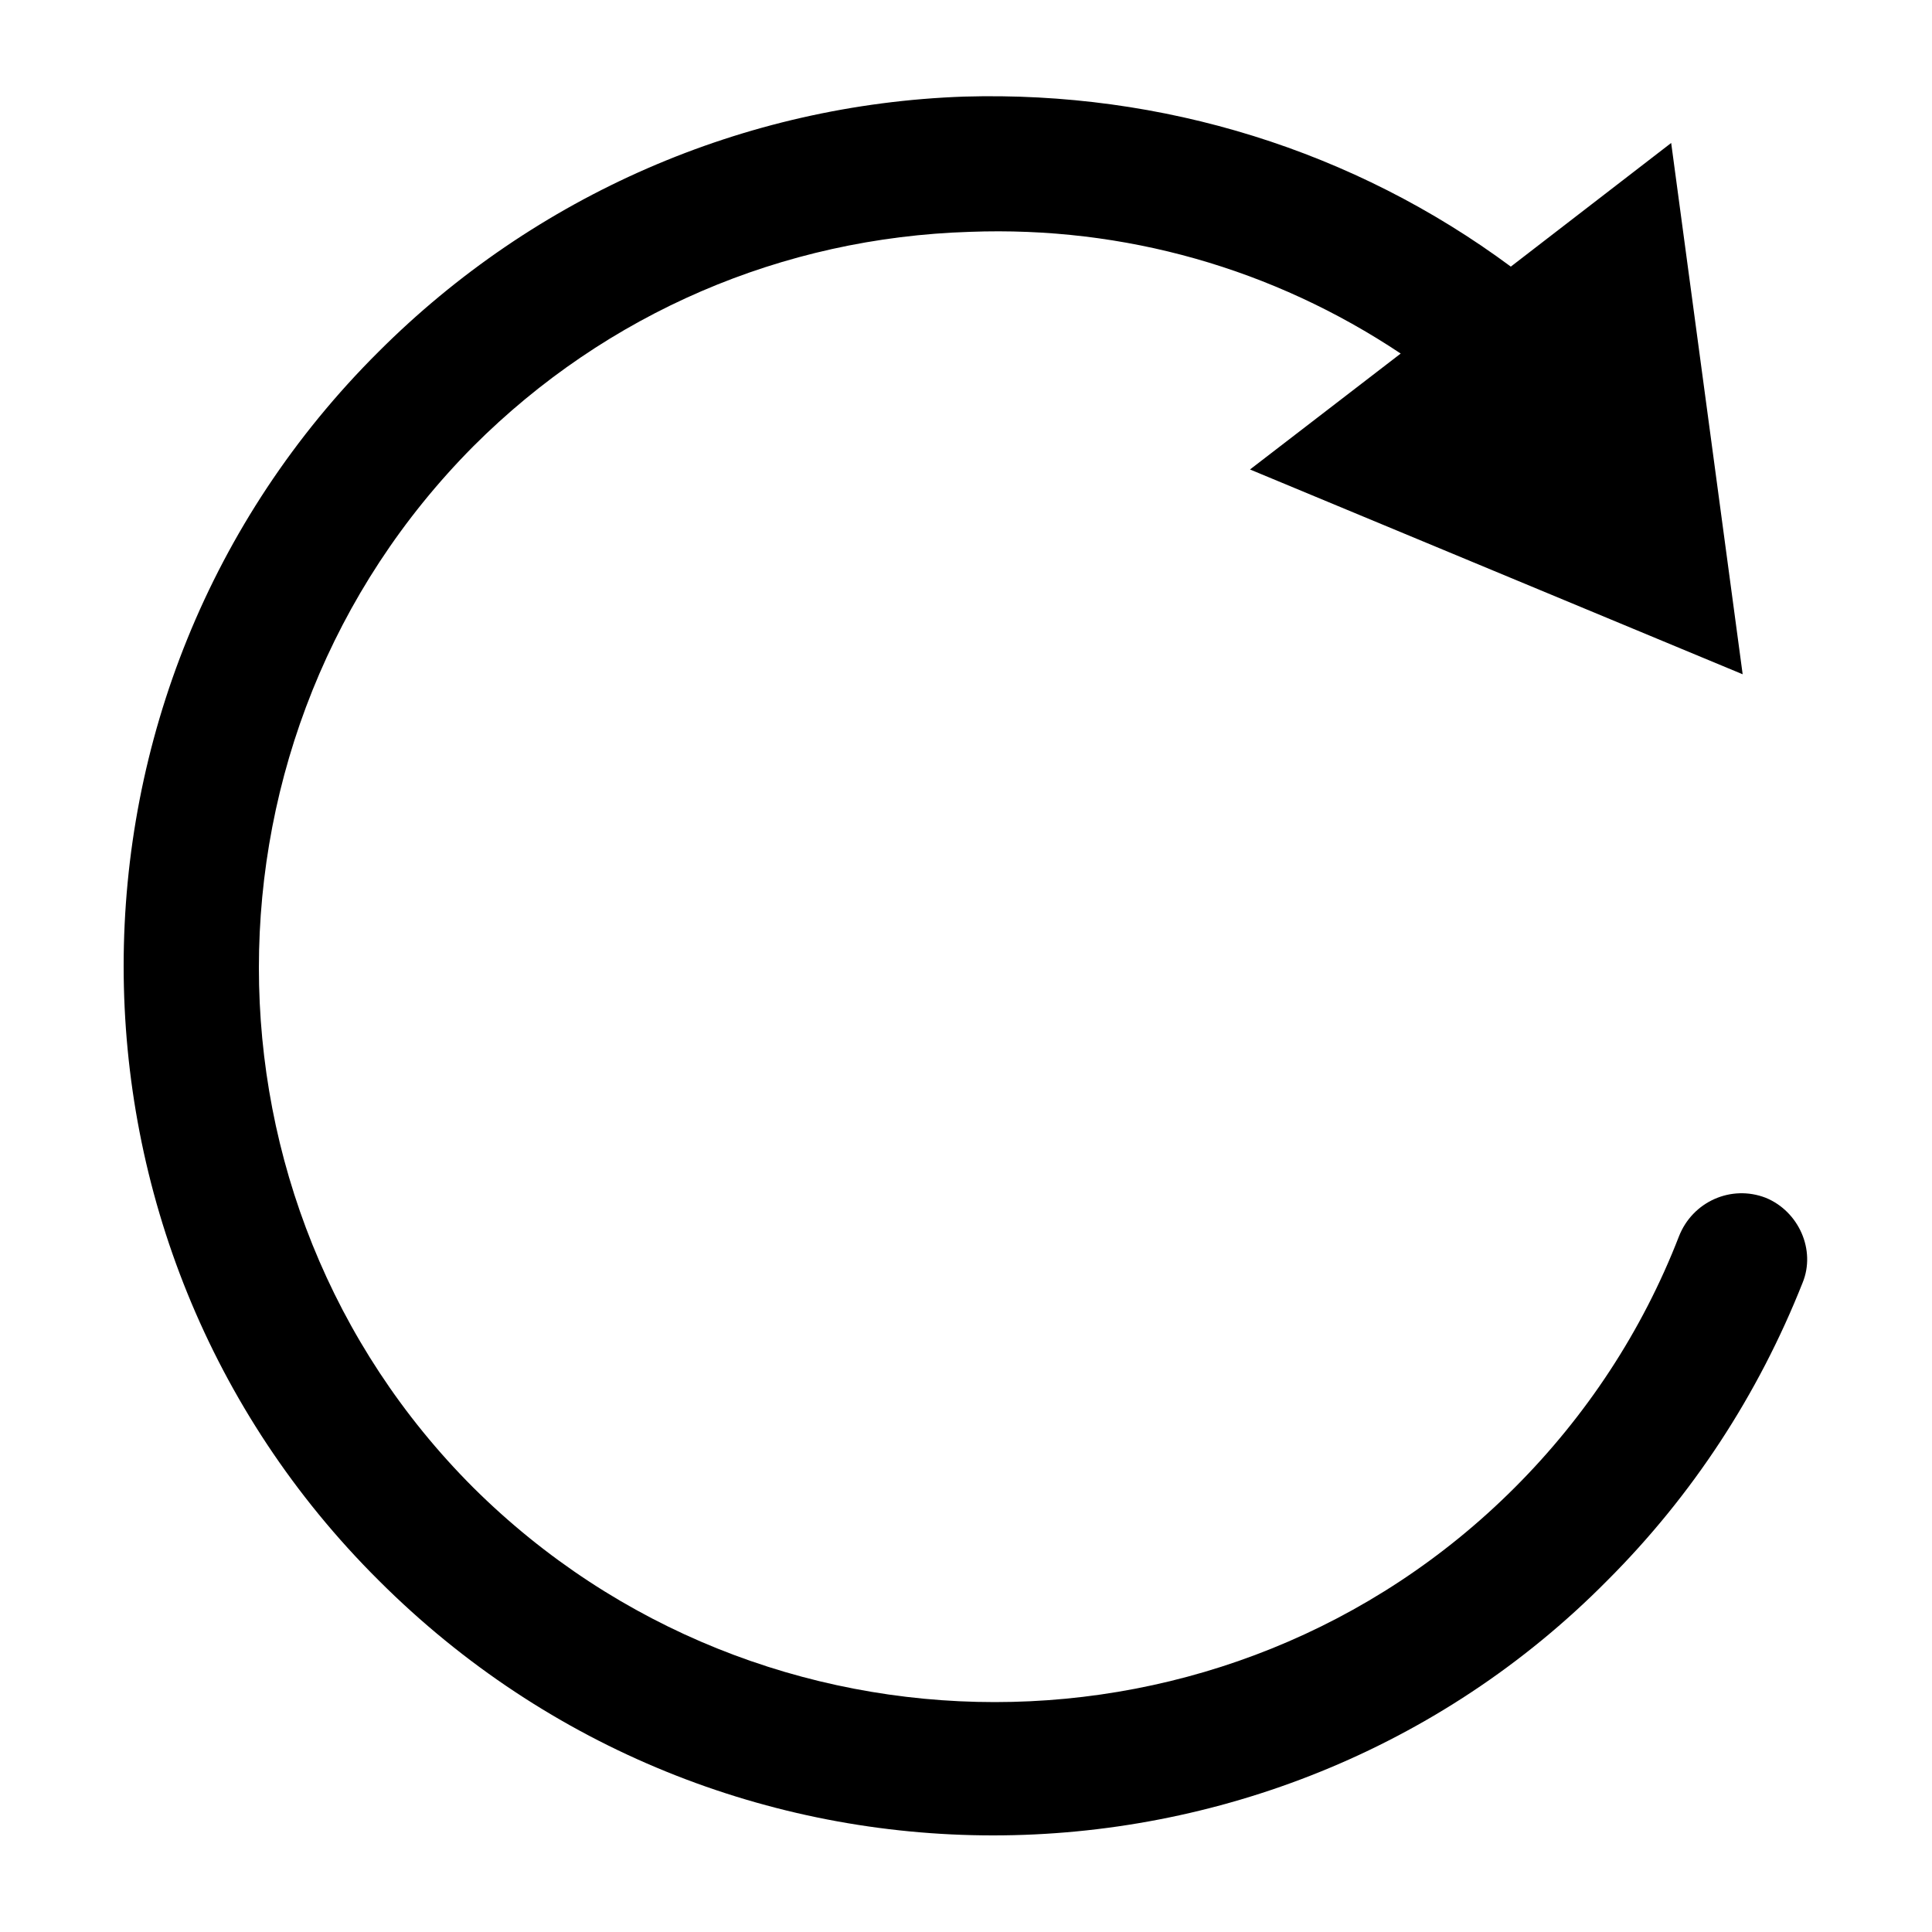 <?xml version="1.0" encoding="utf-8"?>
<!-- Generator: Adobe Illustrator 19.1.0, SVG Export Plug-In . SVG Version: 6.00 Build 0)  -->
<svg version="1.1" xmlns="http://www.w3.org/2000/svg" xmlns:xlink="http://www.w3.org/1999/xlink" x="0px" y="0px"
	 viewBox="0 0 100 100" style="enable-background:new 0 0 100 100;" xml:space="preserve">
<g id="Layer_1">
	<path d="M91.4,62c-1.8-0.7-3.8,0.2-4.5,2c-1.9,4.9-4.8,9.3-8.5,13c-14.8,14.8-39,14.8-53.9,0c-14.8-14.8-14.8-39,0-53.9
		c6.9-6.9,16-10.8,25.7-11.1c8-0.3,15.7,1.9,22.3,6.3l-7.8,6l25.5,10.6L86.5,7.4l-8.3,6.4c-8.1-6-18-9.1-28.3-8.8
		c-11.4,0.4-22.2,5.1-30.3,13.2C2,35.7,2,64.3,19.6,81.8C28.4,90.6,39.9,95,51.4,95s23.1-4.4,31.8-13.2c4.4-4.4,7.8-9.6,10.1-15.4
		C94,64.7,93.1,62.7,91.4,62z"/>
</g>
<g id="Layer_2">
</g>
</svg>
